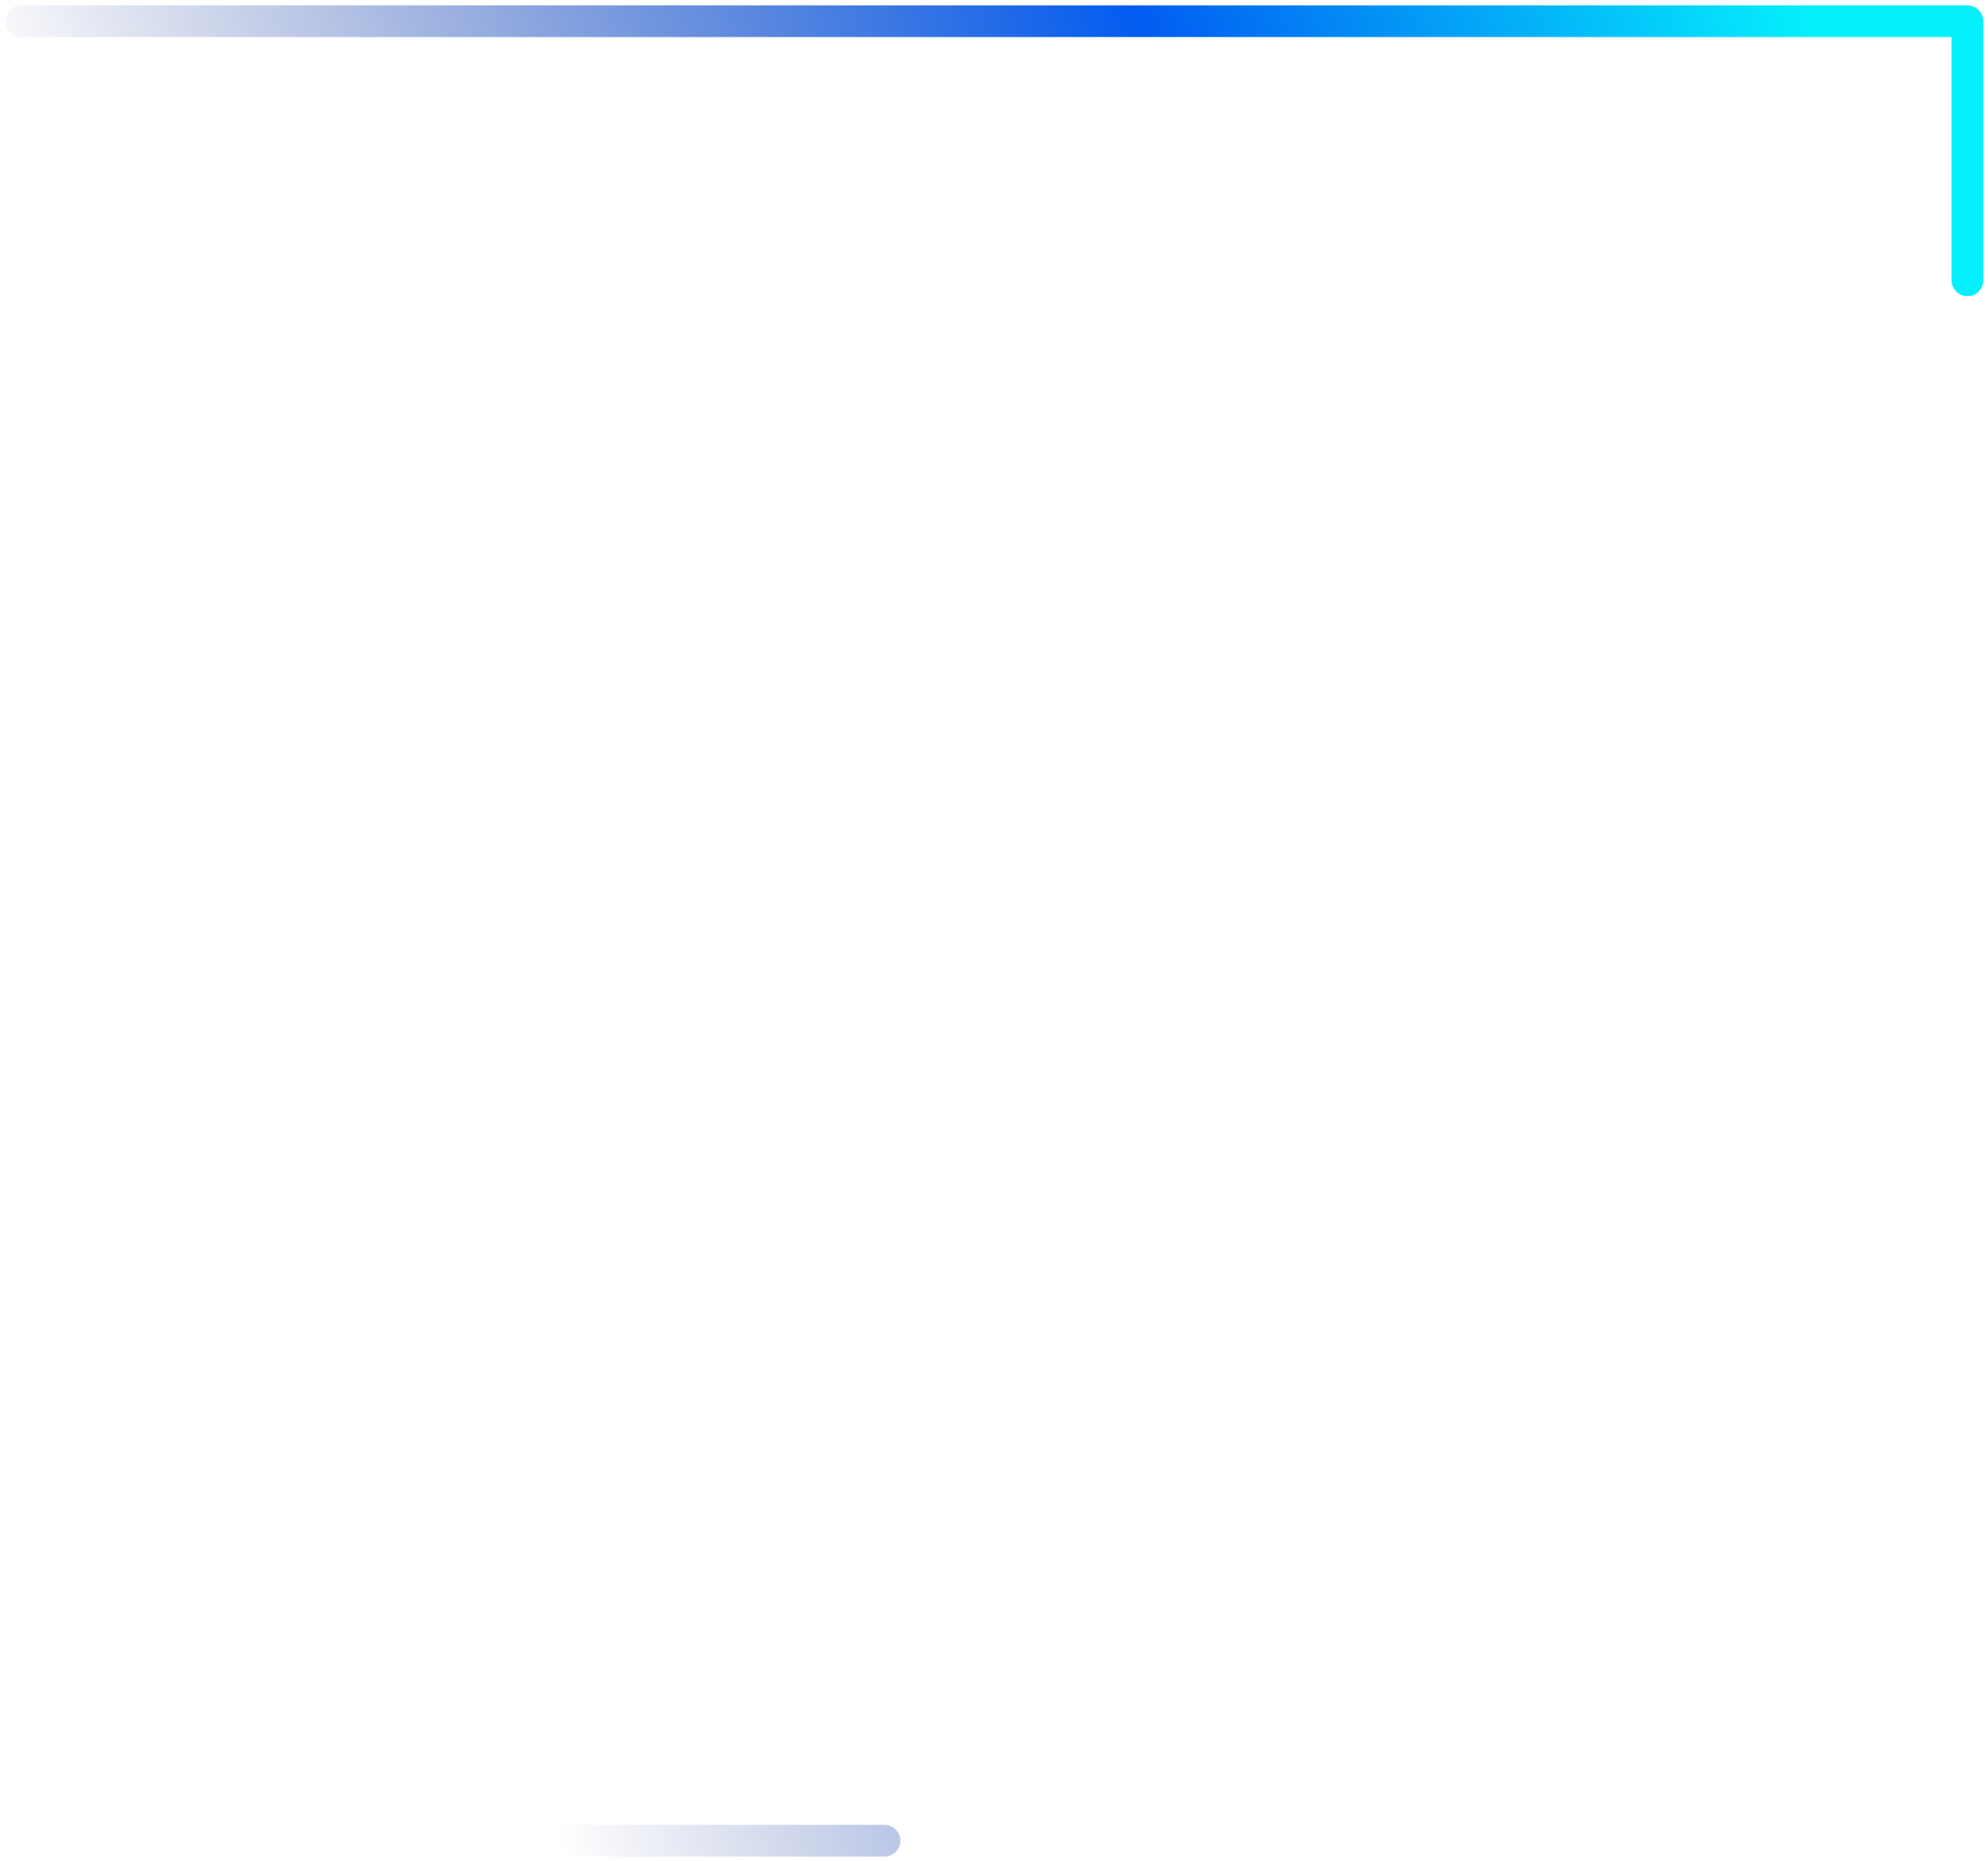 <svg width="188" height="176" viewBox="0 0 188 176" fill="none" xmlns="http://www.w3.org/2000/svg">
<path d="M2 174.05H83.645M2 2.004H186.056V26.503" stroke="url(#paint0_linear_18_878)" stroke-width="3" stroke-linecap="round" stroke-linejoin="round"/>
<defs>
<linearGradient id="paint0_linear_18_878" x1="-2.444" y1="5.003" x2="155.432" y2="-46.597" gradientUnits="userSpaceOnUse">
<stop stop-color="#1A318B" stop-opacity="0"/>
<stop offset="0.636" stop-color="#025CF1"/>
<stop offset="1" stop-color="#05F0FD"/>
</linearGradient>
</defs>
</svg>
